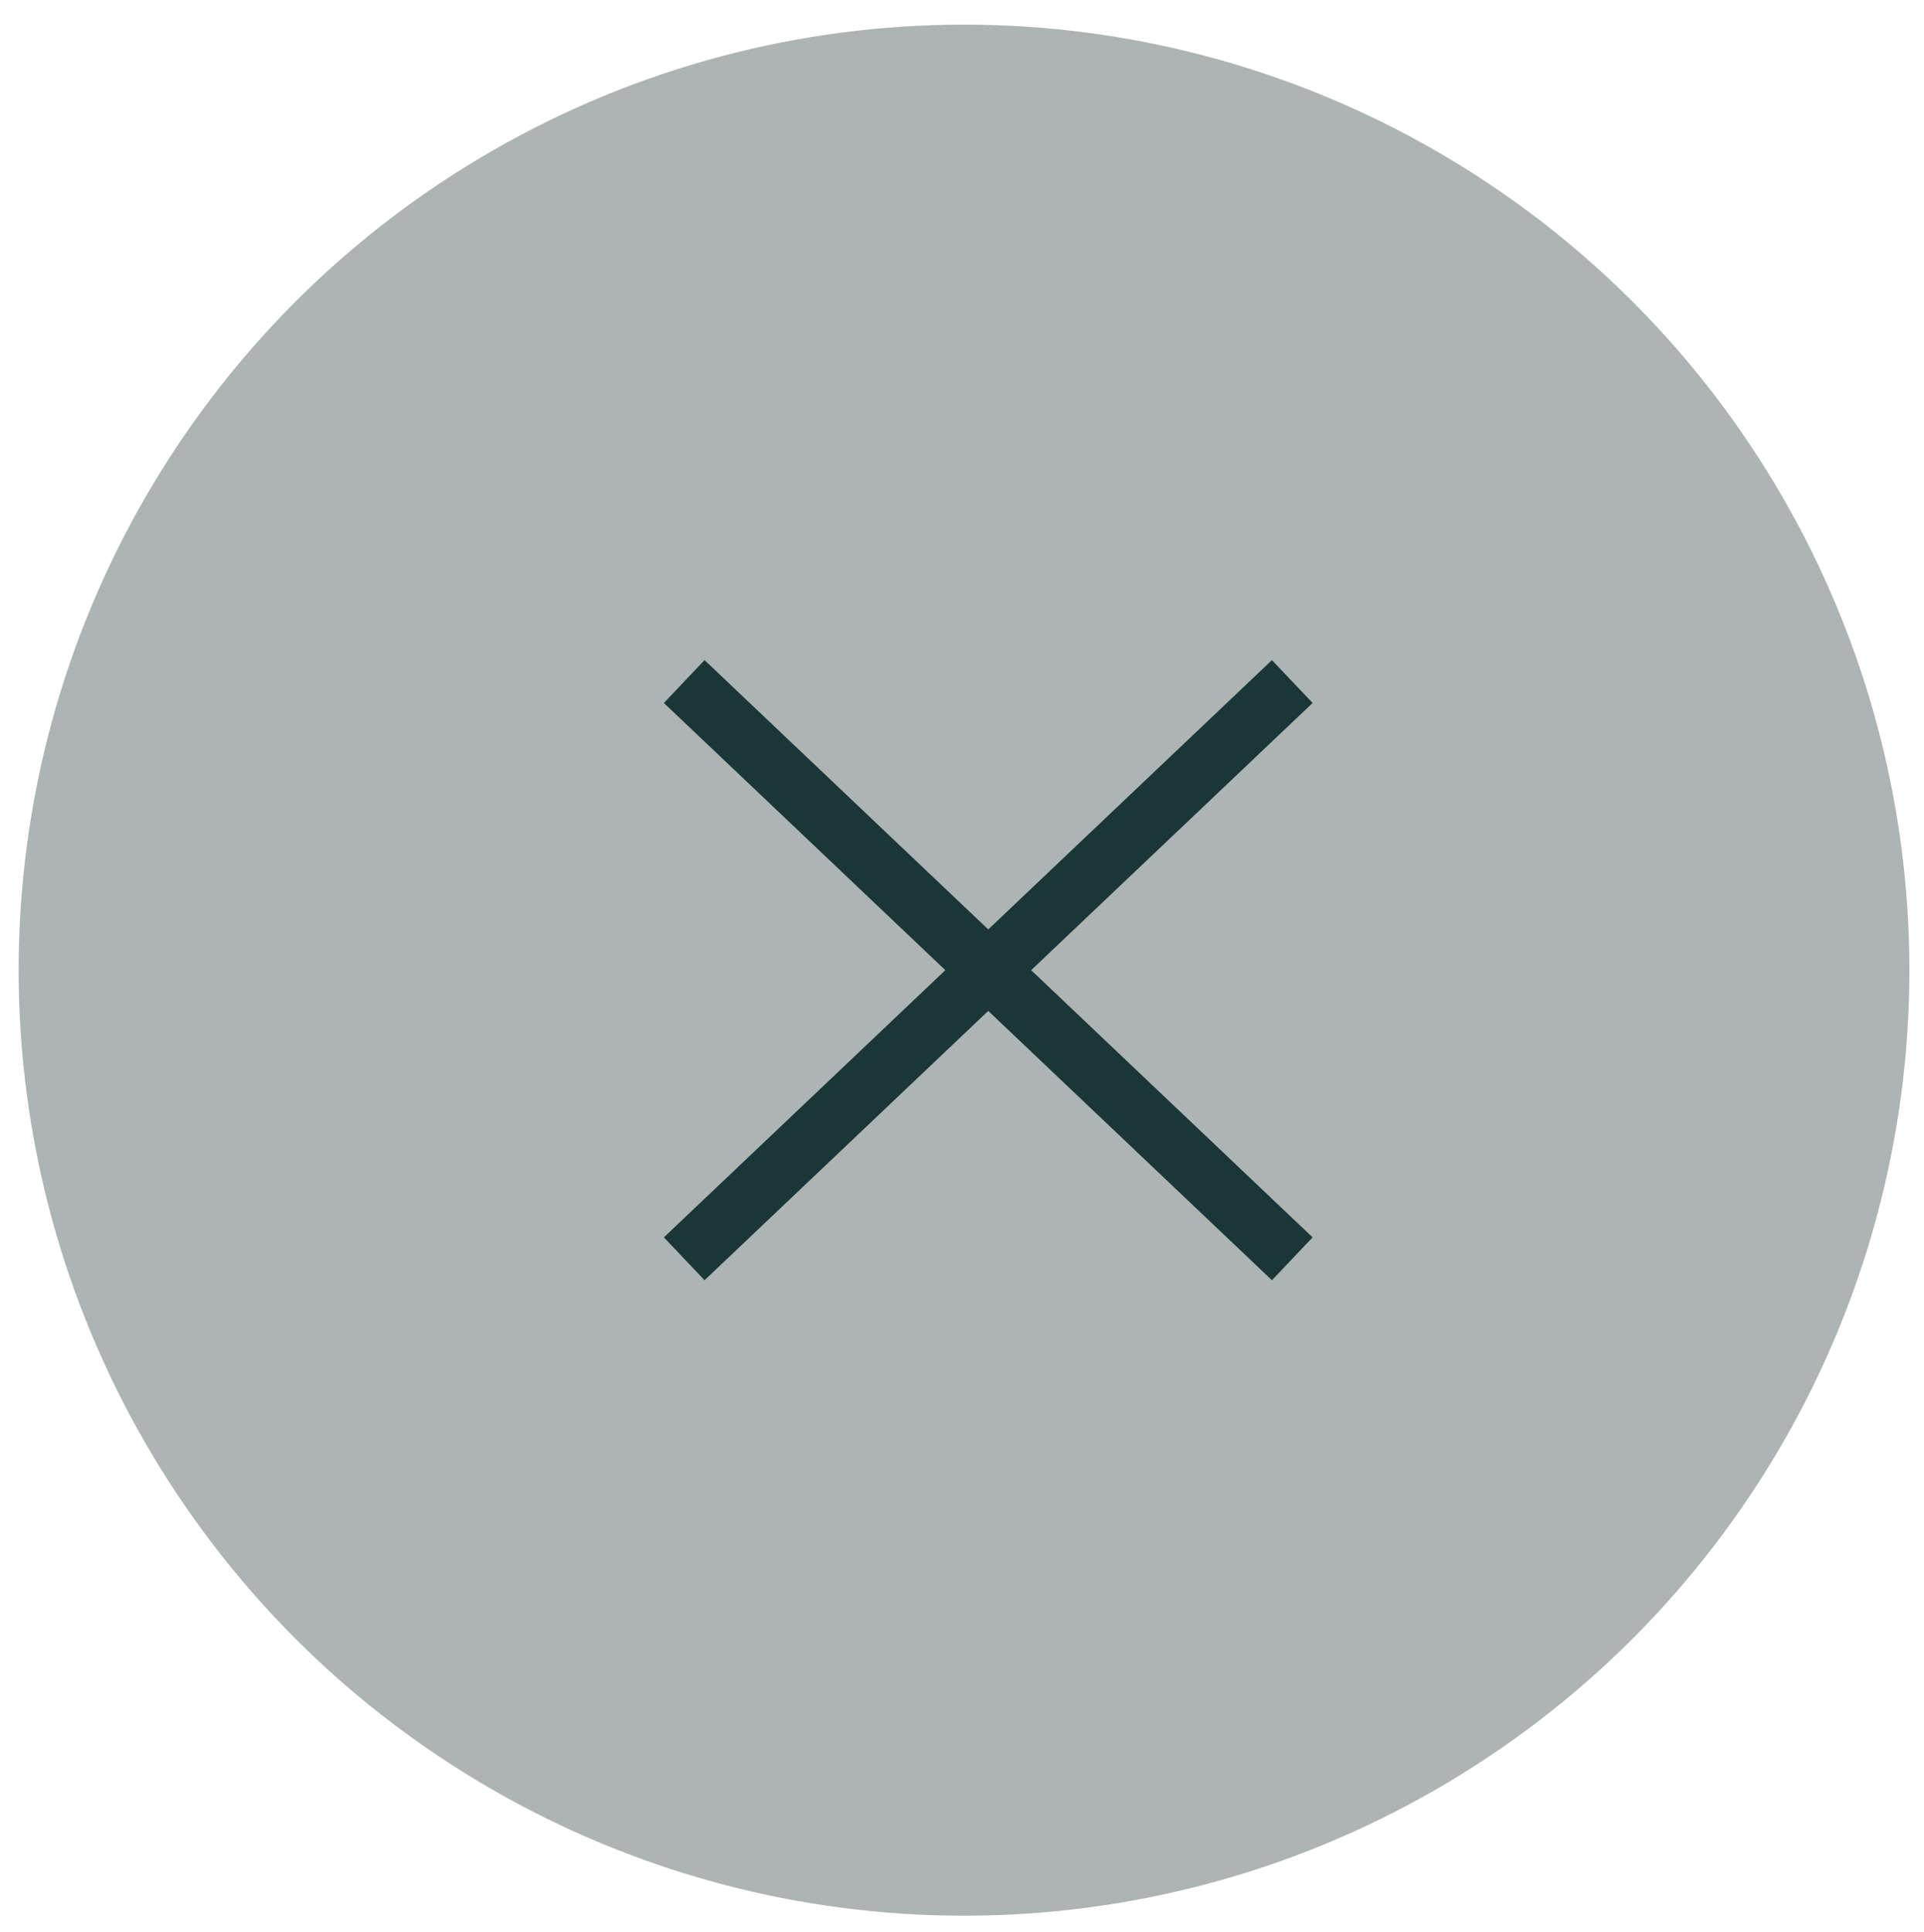 <?xml version="1.0" encoding="utf-8"?>
<!-- Generator: Adobe Illustrator 16.0.0, SVG Export Plug-In . SVG Version: 6.00 Build 0)  -->
<!DOCTYPE svg PUBLIC "-//W3C//DTD SVG 1.1//EN" "http://www.w3.org/Graphics/SVG/1.1/DTD/svg11.dtd">
<svg version="1.1" id="Layer_1" xmlns="http://www.w3.org/2000/svg" xmlns:xlink="http://www.w3.org/1999/xlink" x="0px" y="0px"
	 width="65.125px" height="65.375px" viewBox="0 0 65.125 65.375" enable-background="new 0 0 65.125 65.375" xml:space="preserve">
<g>
	<g>
		<g>
			<circle fill="#ADB4B4" cx="32.631" cy="32.834" r="32"/>
		</g>
	</g>
	<g>
		<line fill="#102223" stroke="#1B3637" stroke-width="2" stroke-miterlimit="10" x1="43.742" y1="23.066" x2="23.16" y2="42.602"/>
		<line fill="#102223" stroke="#1B3637" stroke-width="2" stroke-miterlimit="10" x1="23.16" y1="23.066" x2="43.742" y2="42.602"/>
	</g>
</g>
</svg>
